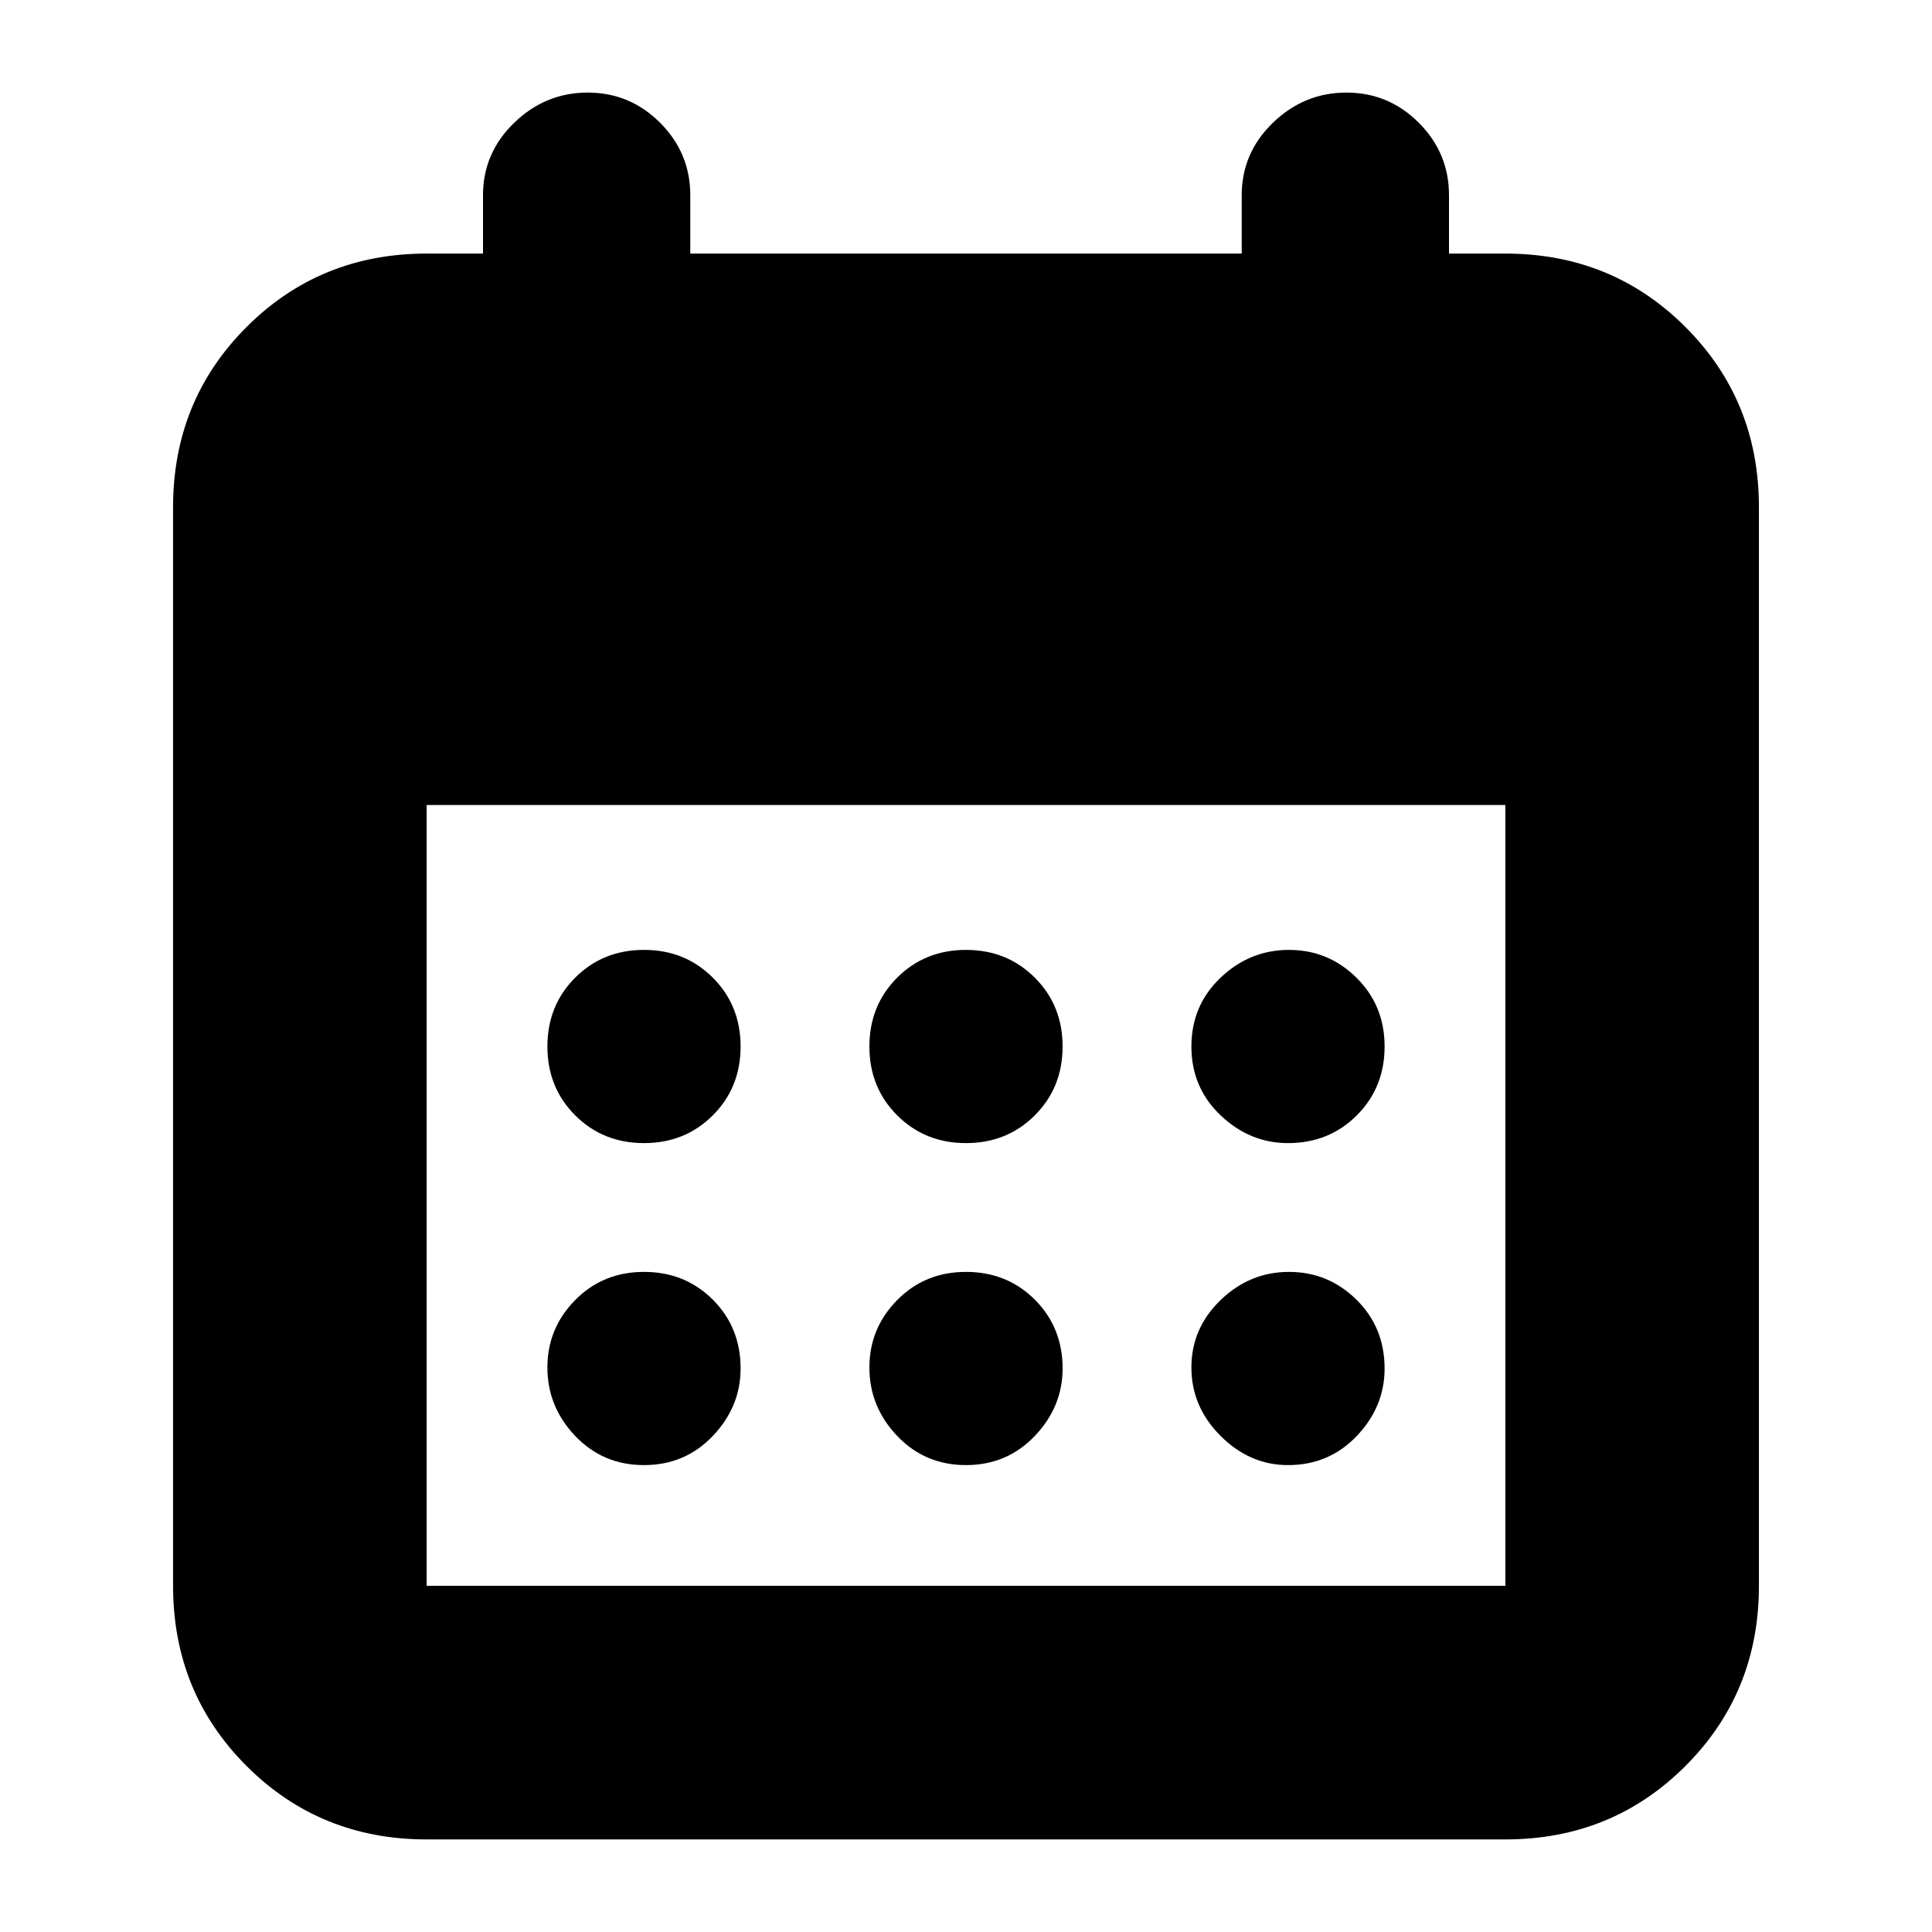 <svg xmlns="http://www.w3.org/2000/svg" height="24" viewBox="0 -960 960 960" width="24"><path d="M212-46q-53 0-89.5-36.5T86-172v-536q0-53 36.5-89.5T212-834h28v-29q0-21 15.5-36t36.5-15q21 0 36 15t15 36v29h274v-29q0-21 15.5-36t36.5-15q21 0 36 15t15 36v29h28q53 0 89.5 36.5T874-708v536q0 53-36.5 89.5T748-46H212Zm0-126h536v-388H212v388Zm268-220q-20.4 0-34.2-13.8Q432-419.6 432-440q0-20.4 13.8-34.2Q459.6-488 480-488q20.4 0 34.2 13.8Q528-460.4 528-440q0 20.4-13.8 34.2Q500.4-392 480-392Zm-160 0q-20.4 0-34.2-13.8Q272-419.6 272-440q0-20.4 13.8-34.2Q299.6-488 320-488q20.4 0 34.2 13.8Q368-460.4 368-440q0 20.4-13.8 34.2Q340.4-392 320-392Zm320 0q-19 0-33.5-13.8T592-440q0-20.4 14.5-34.2 14.5-13.8 34-13.8t33.5 13.8q14 13.8 14 34.2 0 20.4-13.8 34.2Q660.4-392 640-392ZM480-232q-20.4 0-34.2-14.5-13.8-14.5-13.8-34t13.8-33.5q13.8-14 34.2-14 20.4 0 34.2 13.8Q528-300.4 528-280q0 19-13.8 33.5T480-232Zm-160 0q-20.4 0-34.2-14.5-13.8-14.5-13.8-34t13.8-33.5q13.8-14 34.2-14 20.4 0 34.2 13.8Q368-300.4 368-280q0 19-13.8 33.5T320-232Zm320 0q-19 0-33.5-14.5t-14.5-34q0-19.5 14.5-33.5t34-14q19.5 0 33.5 13.8t14 34.2q0 19-13.8 33.5T640-232Z"/></svg>
